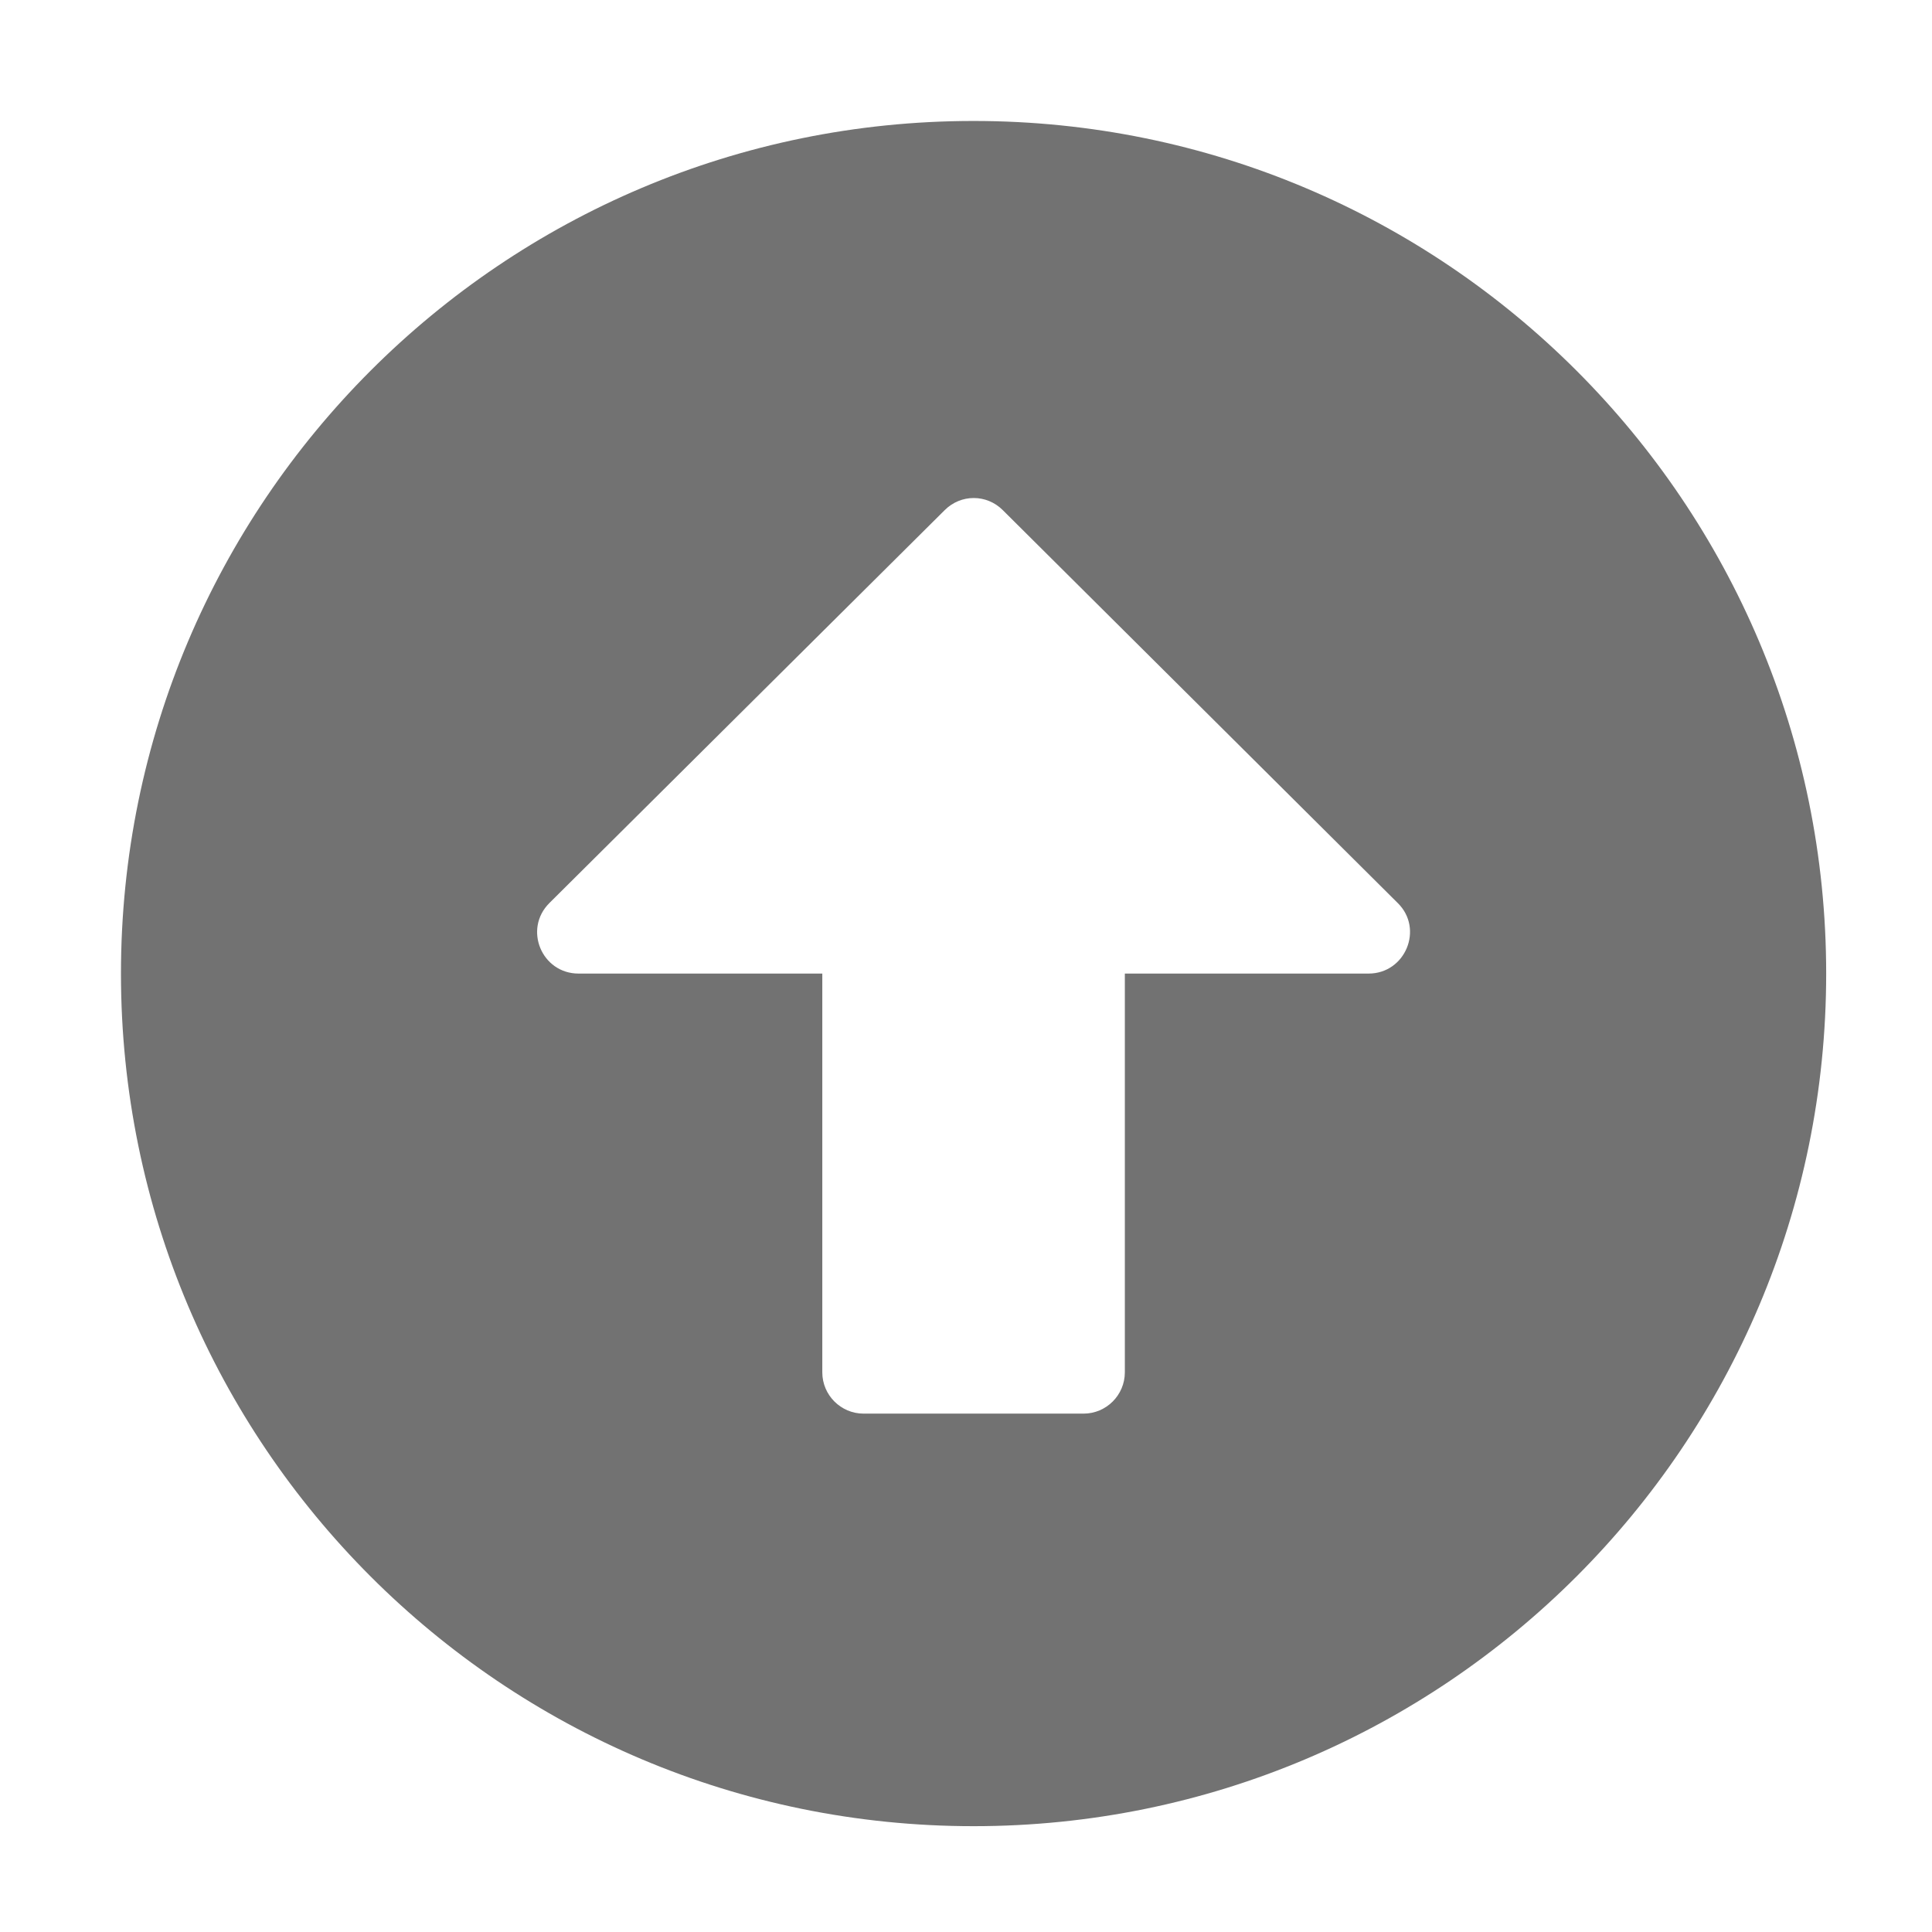 ﻿<?xml version='1.0' encoding='UTF-8'?>
<svg viewBox="-1.548 -1.548 32 32" xmlns="http://www.w3.org/2000/svg">
  <g transform="matrix(0.999, 0, 0, 0.999, 0, 0)">
    <g transform="matrix(0.057, 0, 0, 0.057, 0, 0)">
      <path d="M8, 256C8, 119 119, 8 256, 8C393, 8 504, 119 504, 256C504, 393 393, 504 256, 504C119, 504 8, 393 8, 256zM300, 372L300, 256L370.9, 256C381.6, 256 387, 243 379.4, 235.5L264.5, 121.2C259.8, 116.5 252.3, 116.5 247.6, 121.2L132.6, 235.5C125, 243.1 130.4, 256 141.1, 256L212, 256L212, 372C212, 378.6 217.4, 384 224, 384L288, 384C294.6, 384 300, 378.6 300, 372z" fill="#727272" fill-opacity="1" class="Black" />
    </g>
  </g>
</svg>